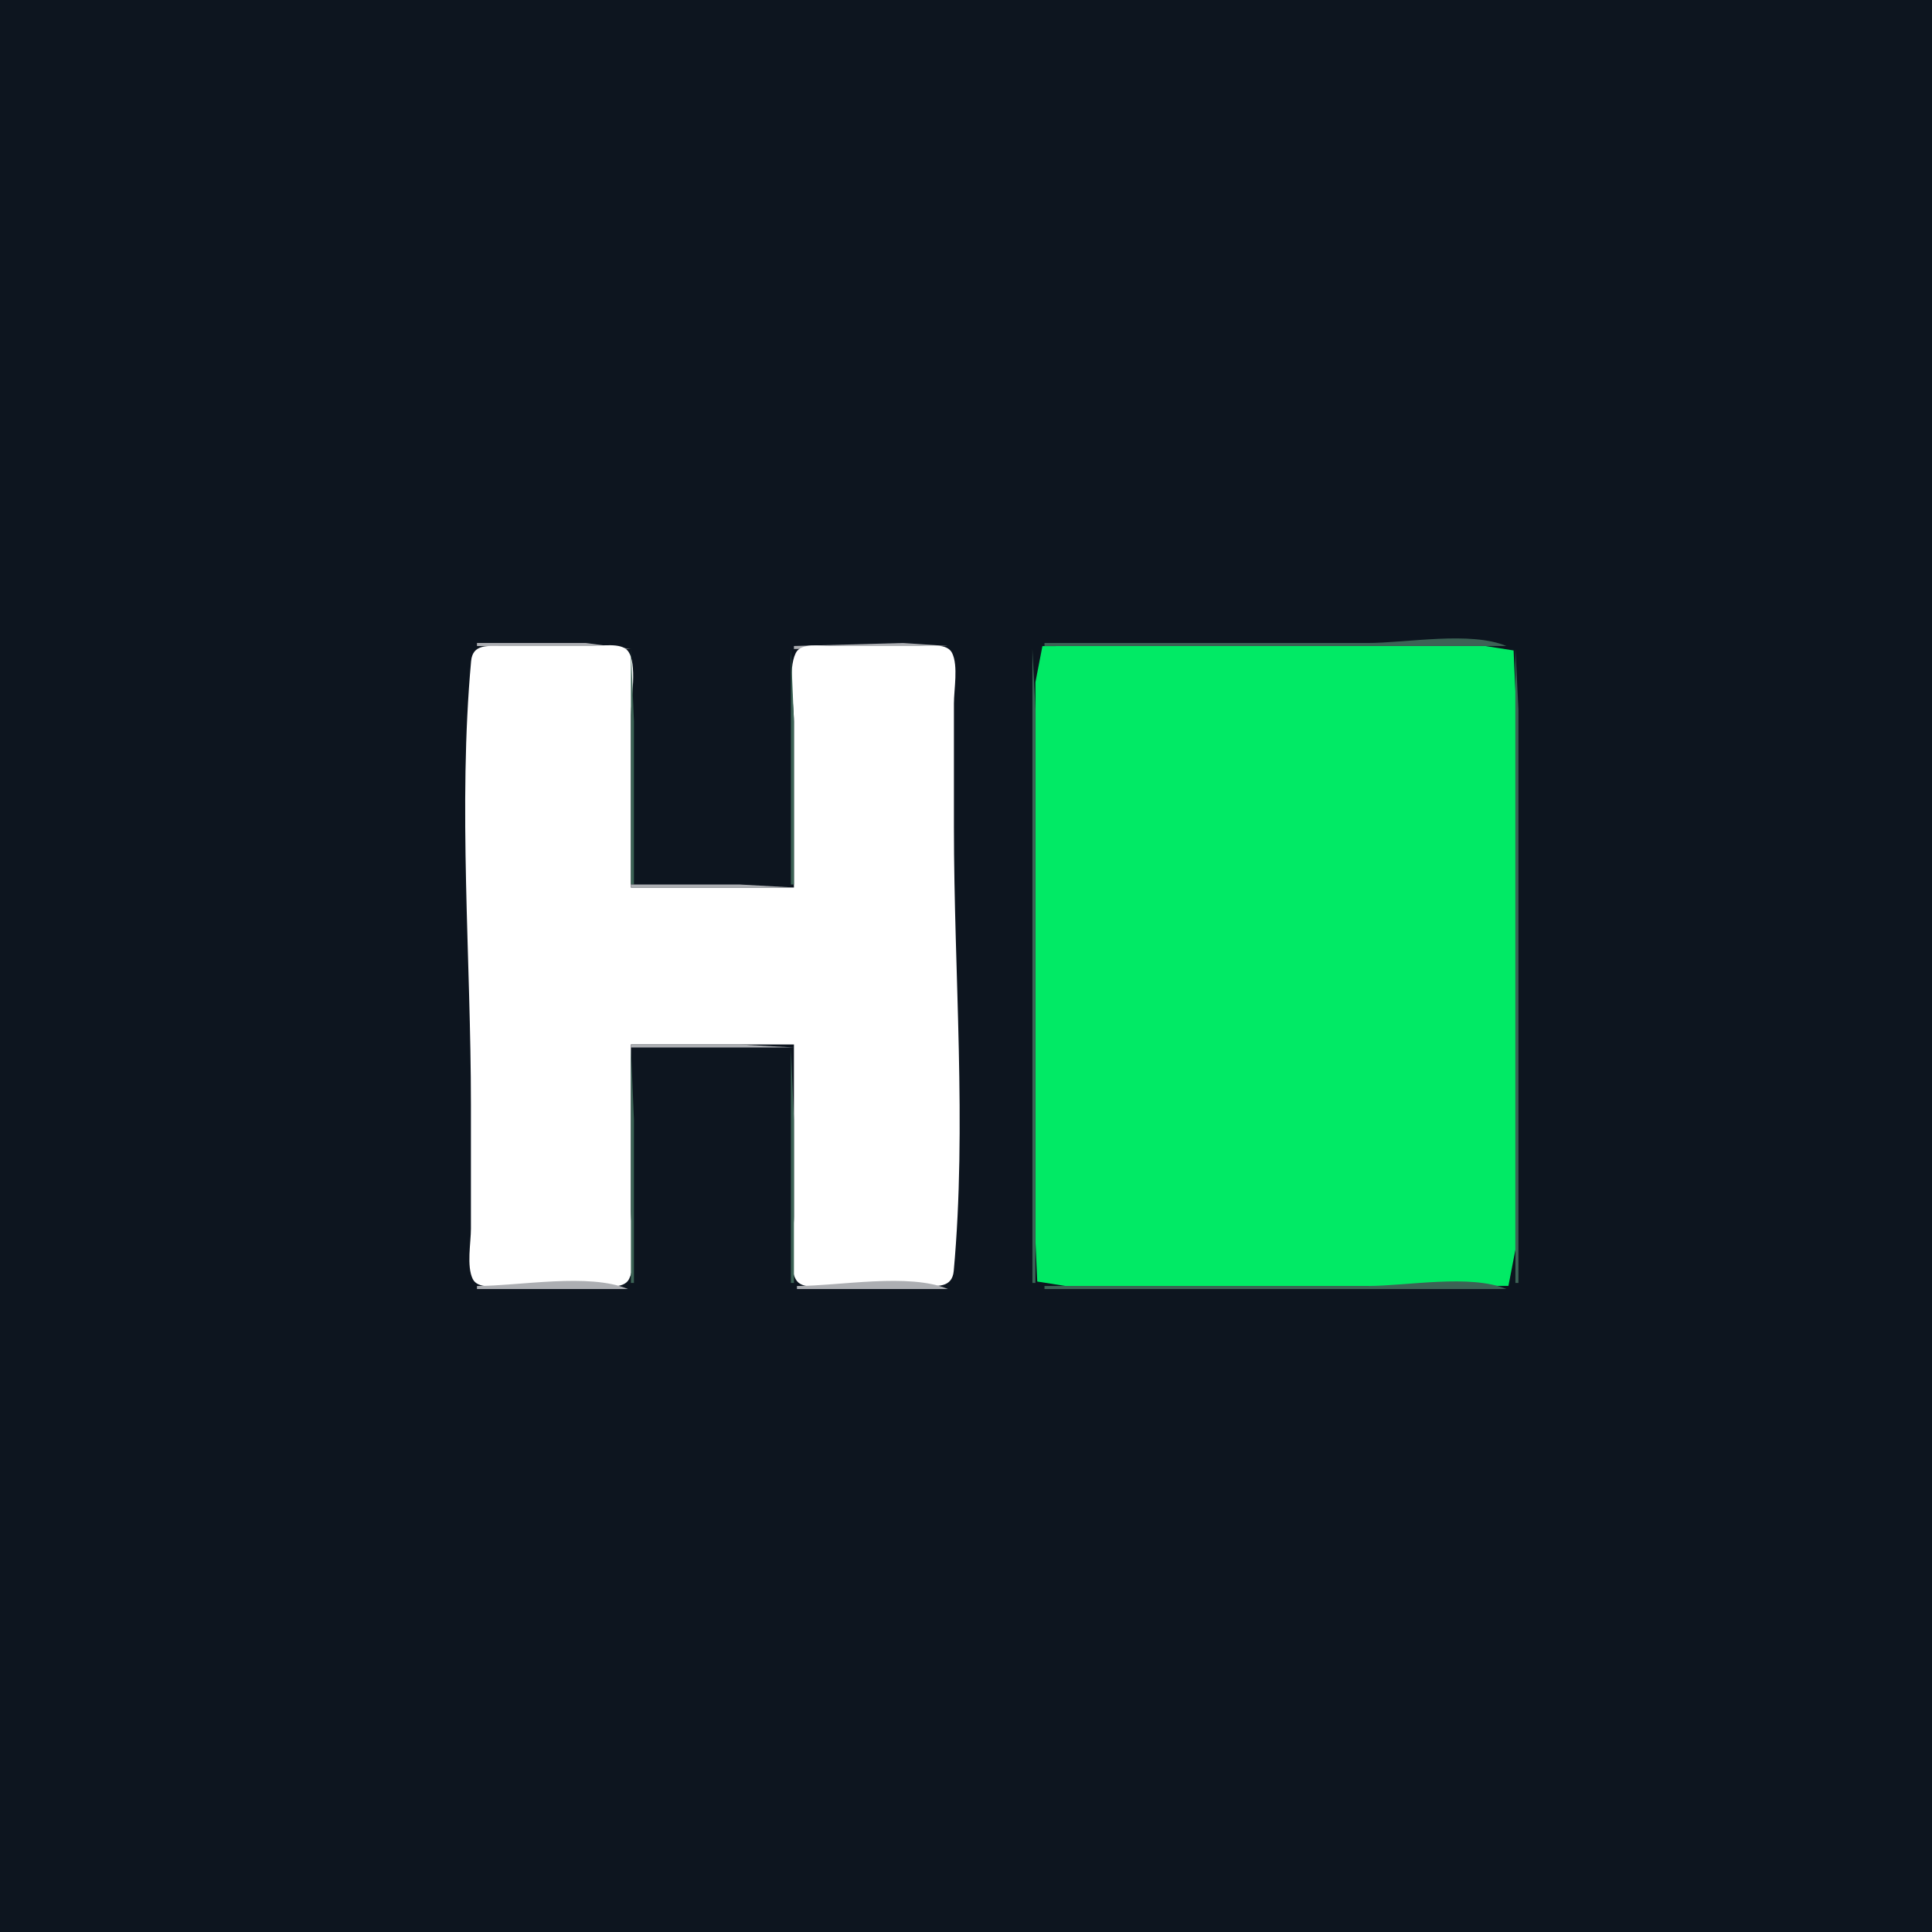 <?xml version="1.0" standalone="yes"?>
<svg xmlns="http://www.w3.org/2000/svg" width="640" height="640">
<path style="fill:#0d151f; stroke:none;" d="M0 0L0 640L640 640L640 0L0 0z"/>
<path style="fill:#3c6355; stroke:none;" d="M157 213L158 214L157 213z"/>
<path style="fill:#acaeb2; stroke:none;" d="M158 213L158 214L209 215L194 213L158 213M263 214L263 215L314 214L299 213L263 214z"/>
<path style="fill:#3c6355; stroke:none;" d="M314 213L315 214L314 213M344 213L345 214L344 213z"/>
<path style="fill:#01ea65; stroke:none;" d="M345.318 214.028L343 226L343 262L343 379L343 411L343.603 424.527L353 426.004L380 426L464 426L499.682 425.972L502 414L502 378L502 261L502 229L501.397 215.473L492 213.996L465 214L381 214L345.318 214.028z"/>
<path style="fill:#3c6355; stroke:none;" d="M346 213L346 214L499 214C487.068 208.993 465.991 213 453 213L346 213M500 213L501 214L500 213z"/>
<path style="fill:#acaeb2; stroke:none;" d="M156 214L157 215L156 214z"/>
<path style="fill:#ffffff; stroke:none;" d="M209 346L263 346L263 403C263 408.088 260.763 420.275 264.028 424.397C266.261 427.216 272.849 426 276 426L306 426C310.55 425.998 315.422 426.687 315.941 420.981C320.319 372.877 316 322.327 316 274L316 233C316 228.347 317.486 220.564 315.397 216.318C313.746 212.964 308.037 214 305 214L275 214C271.811 214 265.339 212.791 263.603 216.318C260.87 221.873 263 232.865 263 239L263 294L209 294L209 237C209 231.912 211.237 219.725 207.972 215.603C205.739 212.784 199.151 214 196 214L166 214C161.45 214.002 156.578 213.313 156.059 219.019C151.681 267.123 156 317.673 156 366L156 407C156 411.653 154.514 419.436 156.603 423.682C158.254 427.036 163.963 426 167 426L197 426C200.189 426 206.661 427.209 208.397 423.682C211.13 418.127 209 407.135 209 401L209 346z"/>
<path style="fill:#acaeb2; stroke:none;" d="M315 214L316 215L315 214z"/>
<path style="fill:#3c6355; stroke:none;" d="M209 215L209 293L210 293L210 239L209 215M262 215L262 293L263 293L263 239L262 215M342 215L342 425L343 425L343 277L343 235L342 215M502 215L502 425L503 425L503 277L503 235L502 215z"/>
<path style="fill:#acaeb2; stroke:none;" d="M209 293L209 294L263 294L245 293L209 293M209 346L209 347L263 347L245 346L209 346z"/>
<path style="fill:#3c6355; stroke:none;" d="M209 347L209 425L210 425L210 371L209 347M262 347L262 425L263 425L263 371L262 347z"/>
<path style="fill:#acaeb2; stroke:none;" d="M156 425L157 426L156 425M208 425L209 426L208 425M263 425L264 426L263 425M315 425L316 426L315 425z"/>
<path style="fill:#3c6355; stroke:none;" d="M157 426L158 427L157 426z"/>
<path style="fill:#acaeb2; stroke:none;" d="M158 426L158 427L208 427C195.11 421.591 172.049 426 158 426M264 426L264 427L314 427C301.11 421.591 278.049 426 264 426z"/>
<path style="fill:#3c6355; stroke:none;" d="M314 426L315 427L314 426M344 426L345 427L344 426M346 426L346 427L499 427C487.068 421.993 465.991 426 453 426L346 426M500 426L501 427L500 426z"/>
</svg>
